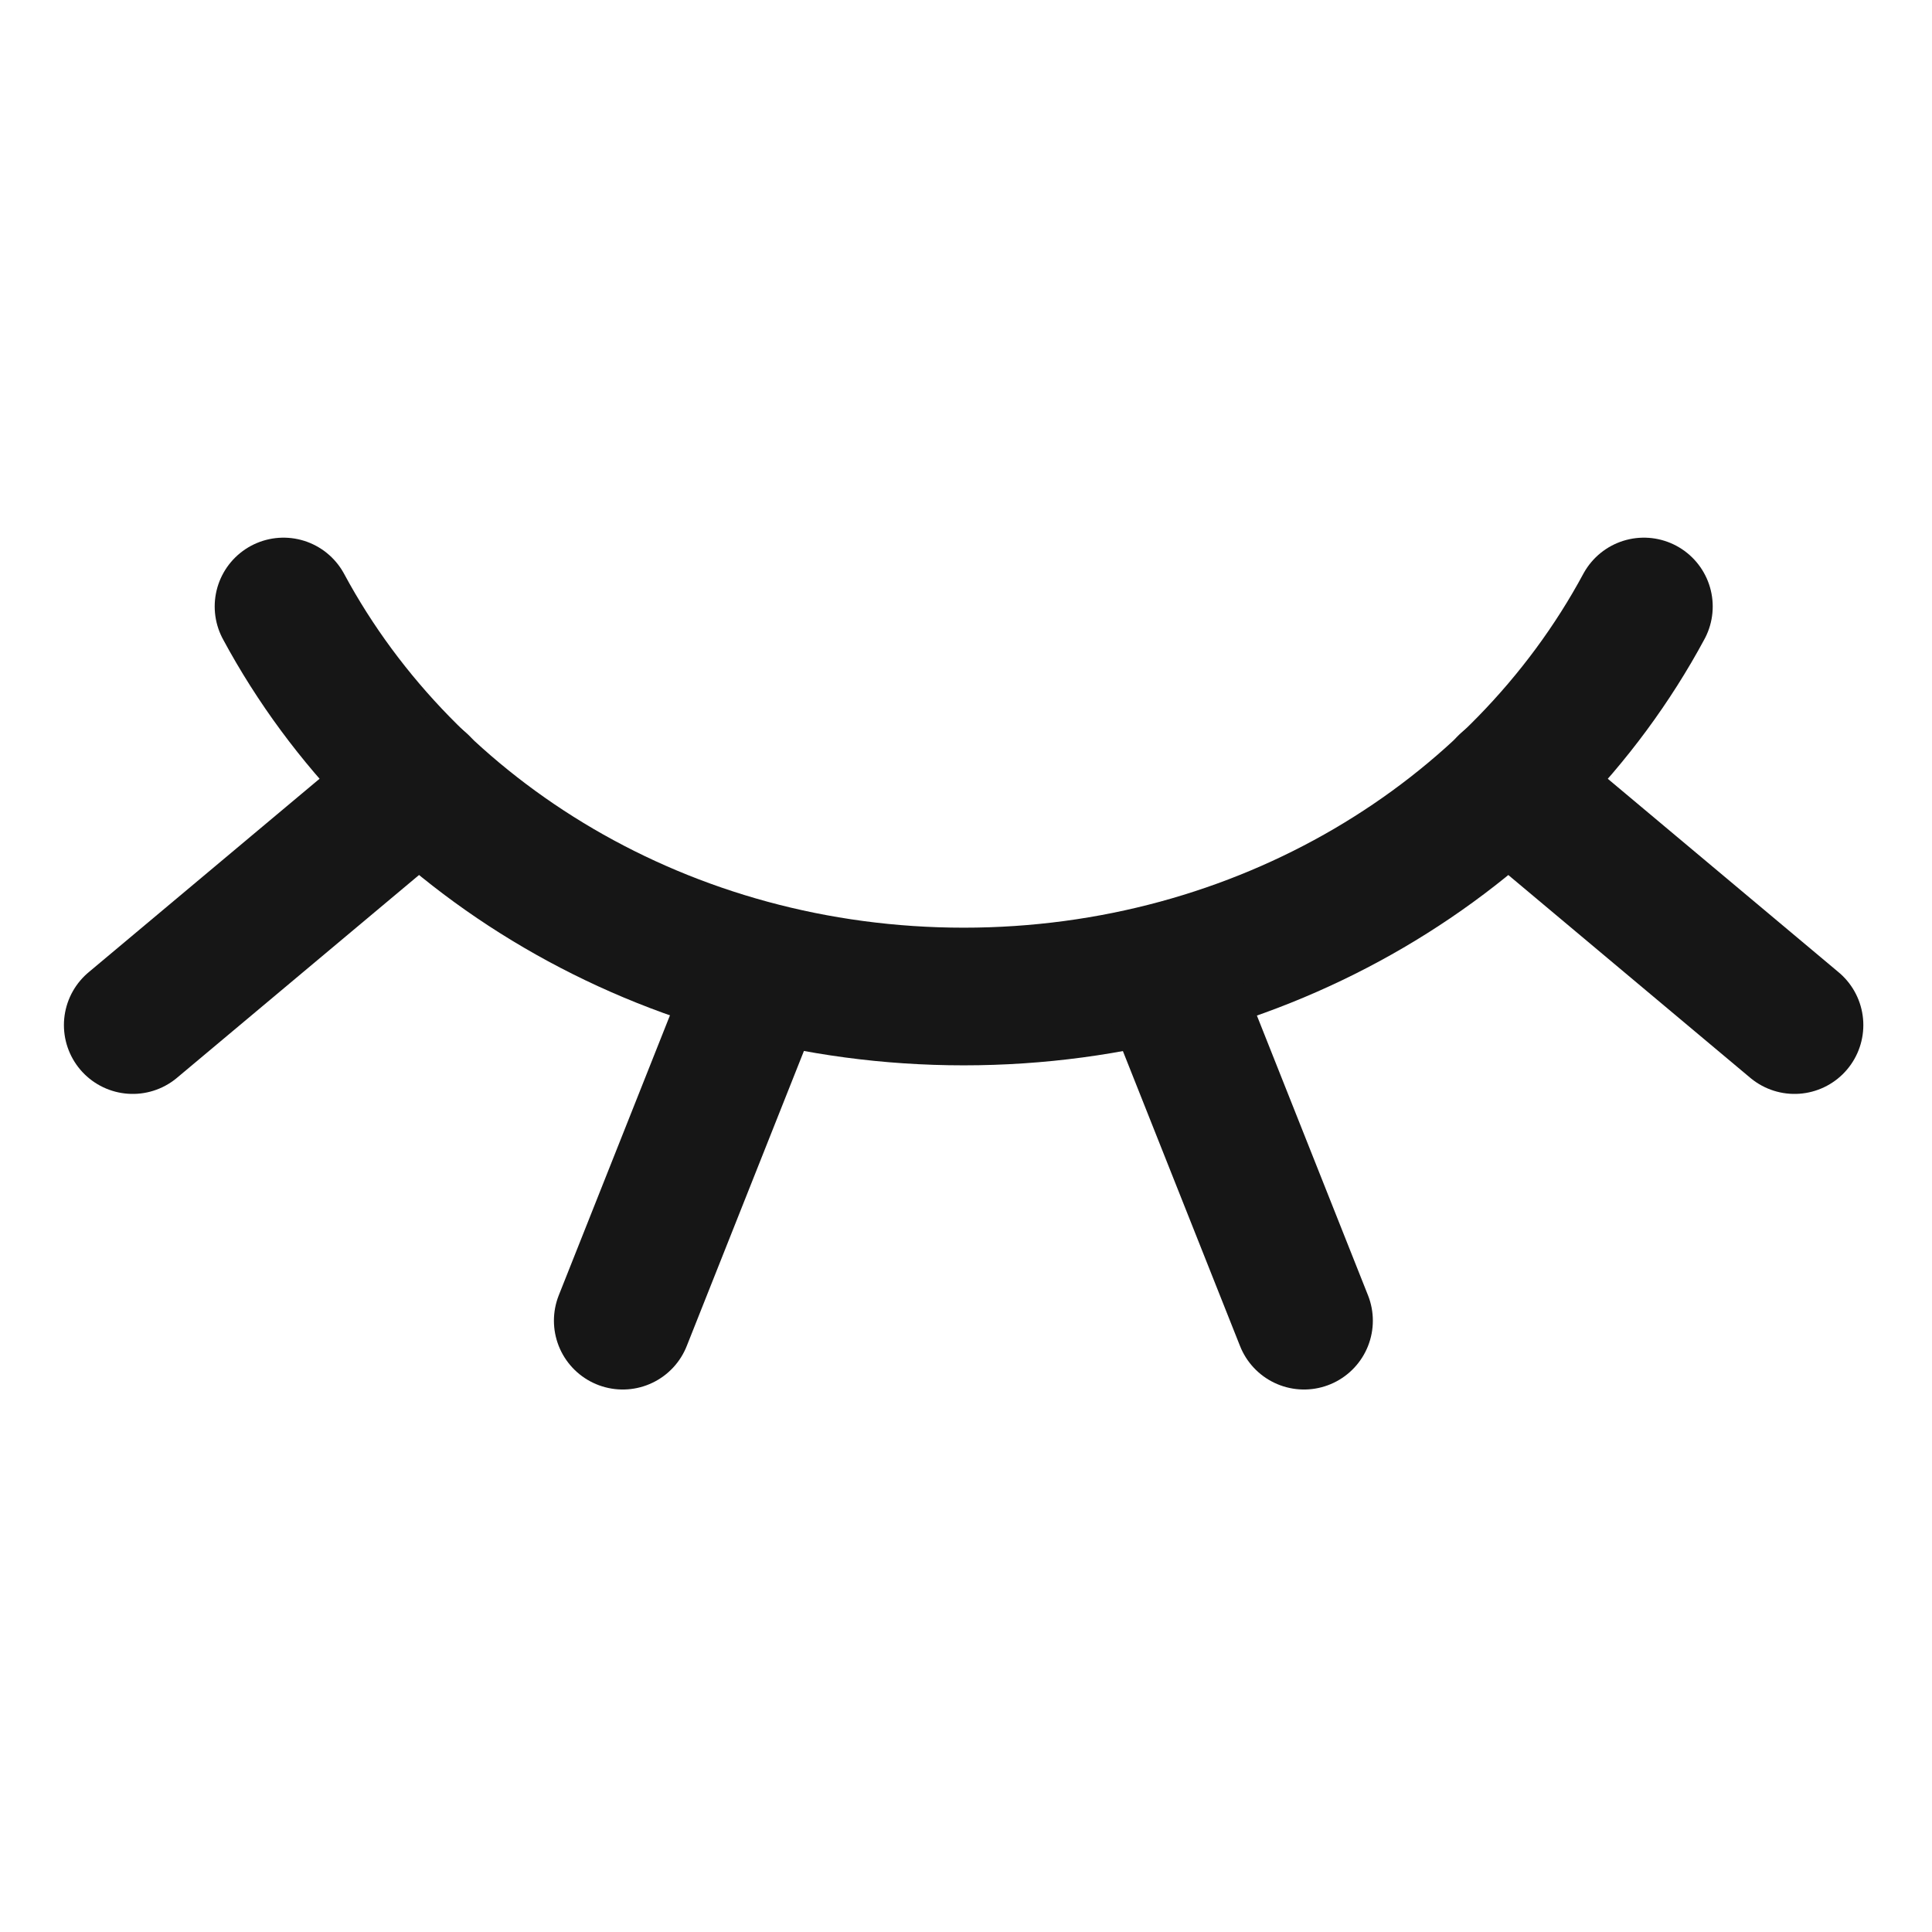 <svg width="24" height="24" viewBox="0 0 24 24" fill="none" xmlns="http://www.w3.org/2000/svg">
<g clip-path="url(#clip0_400_139)">
<path d="M3.522 7.534C5.068 10.406 8.271 12.379 11.972 12.379C15.672 12.379 18.875 10.406 20.421 7.534" stroke="#161616" stroke-width="1.71" stroke-linecap="round" stroke-linejoin="round"/>
<path d="M5.221 9.741L1.649 12.734" stroke="#161616" stroke-width="1.71" stroke-linecap="round" stroke-linejoin="round"/>
<path d="M9.456 12.075L7.736 16.406" stroke="#161616" stroke-width="1.71" stroke-linecap="round" stroke-linejoin="round"/>
<path d="M18.721 9.741L22.292 12.734" stroke="#161616" stroke-width="1.71" stroke-linecap="round" stroke-linejoin="round"/>
<path d="M14.479 12.075L16.199 16.406" stroke="#161616" stroke-width="1.71" stroke-linecap="round" stroke-linejoin="round"/>
</g>
<defs>
<clipPath id="clip0_400_139">
<rect width="23.94" height="23.94" fill="white"/>
</clipPath>
</defs>
</svg>
